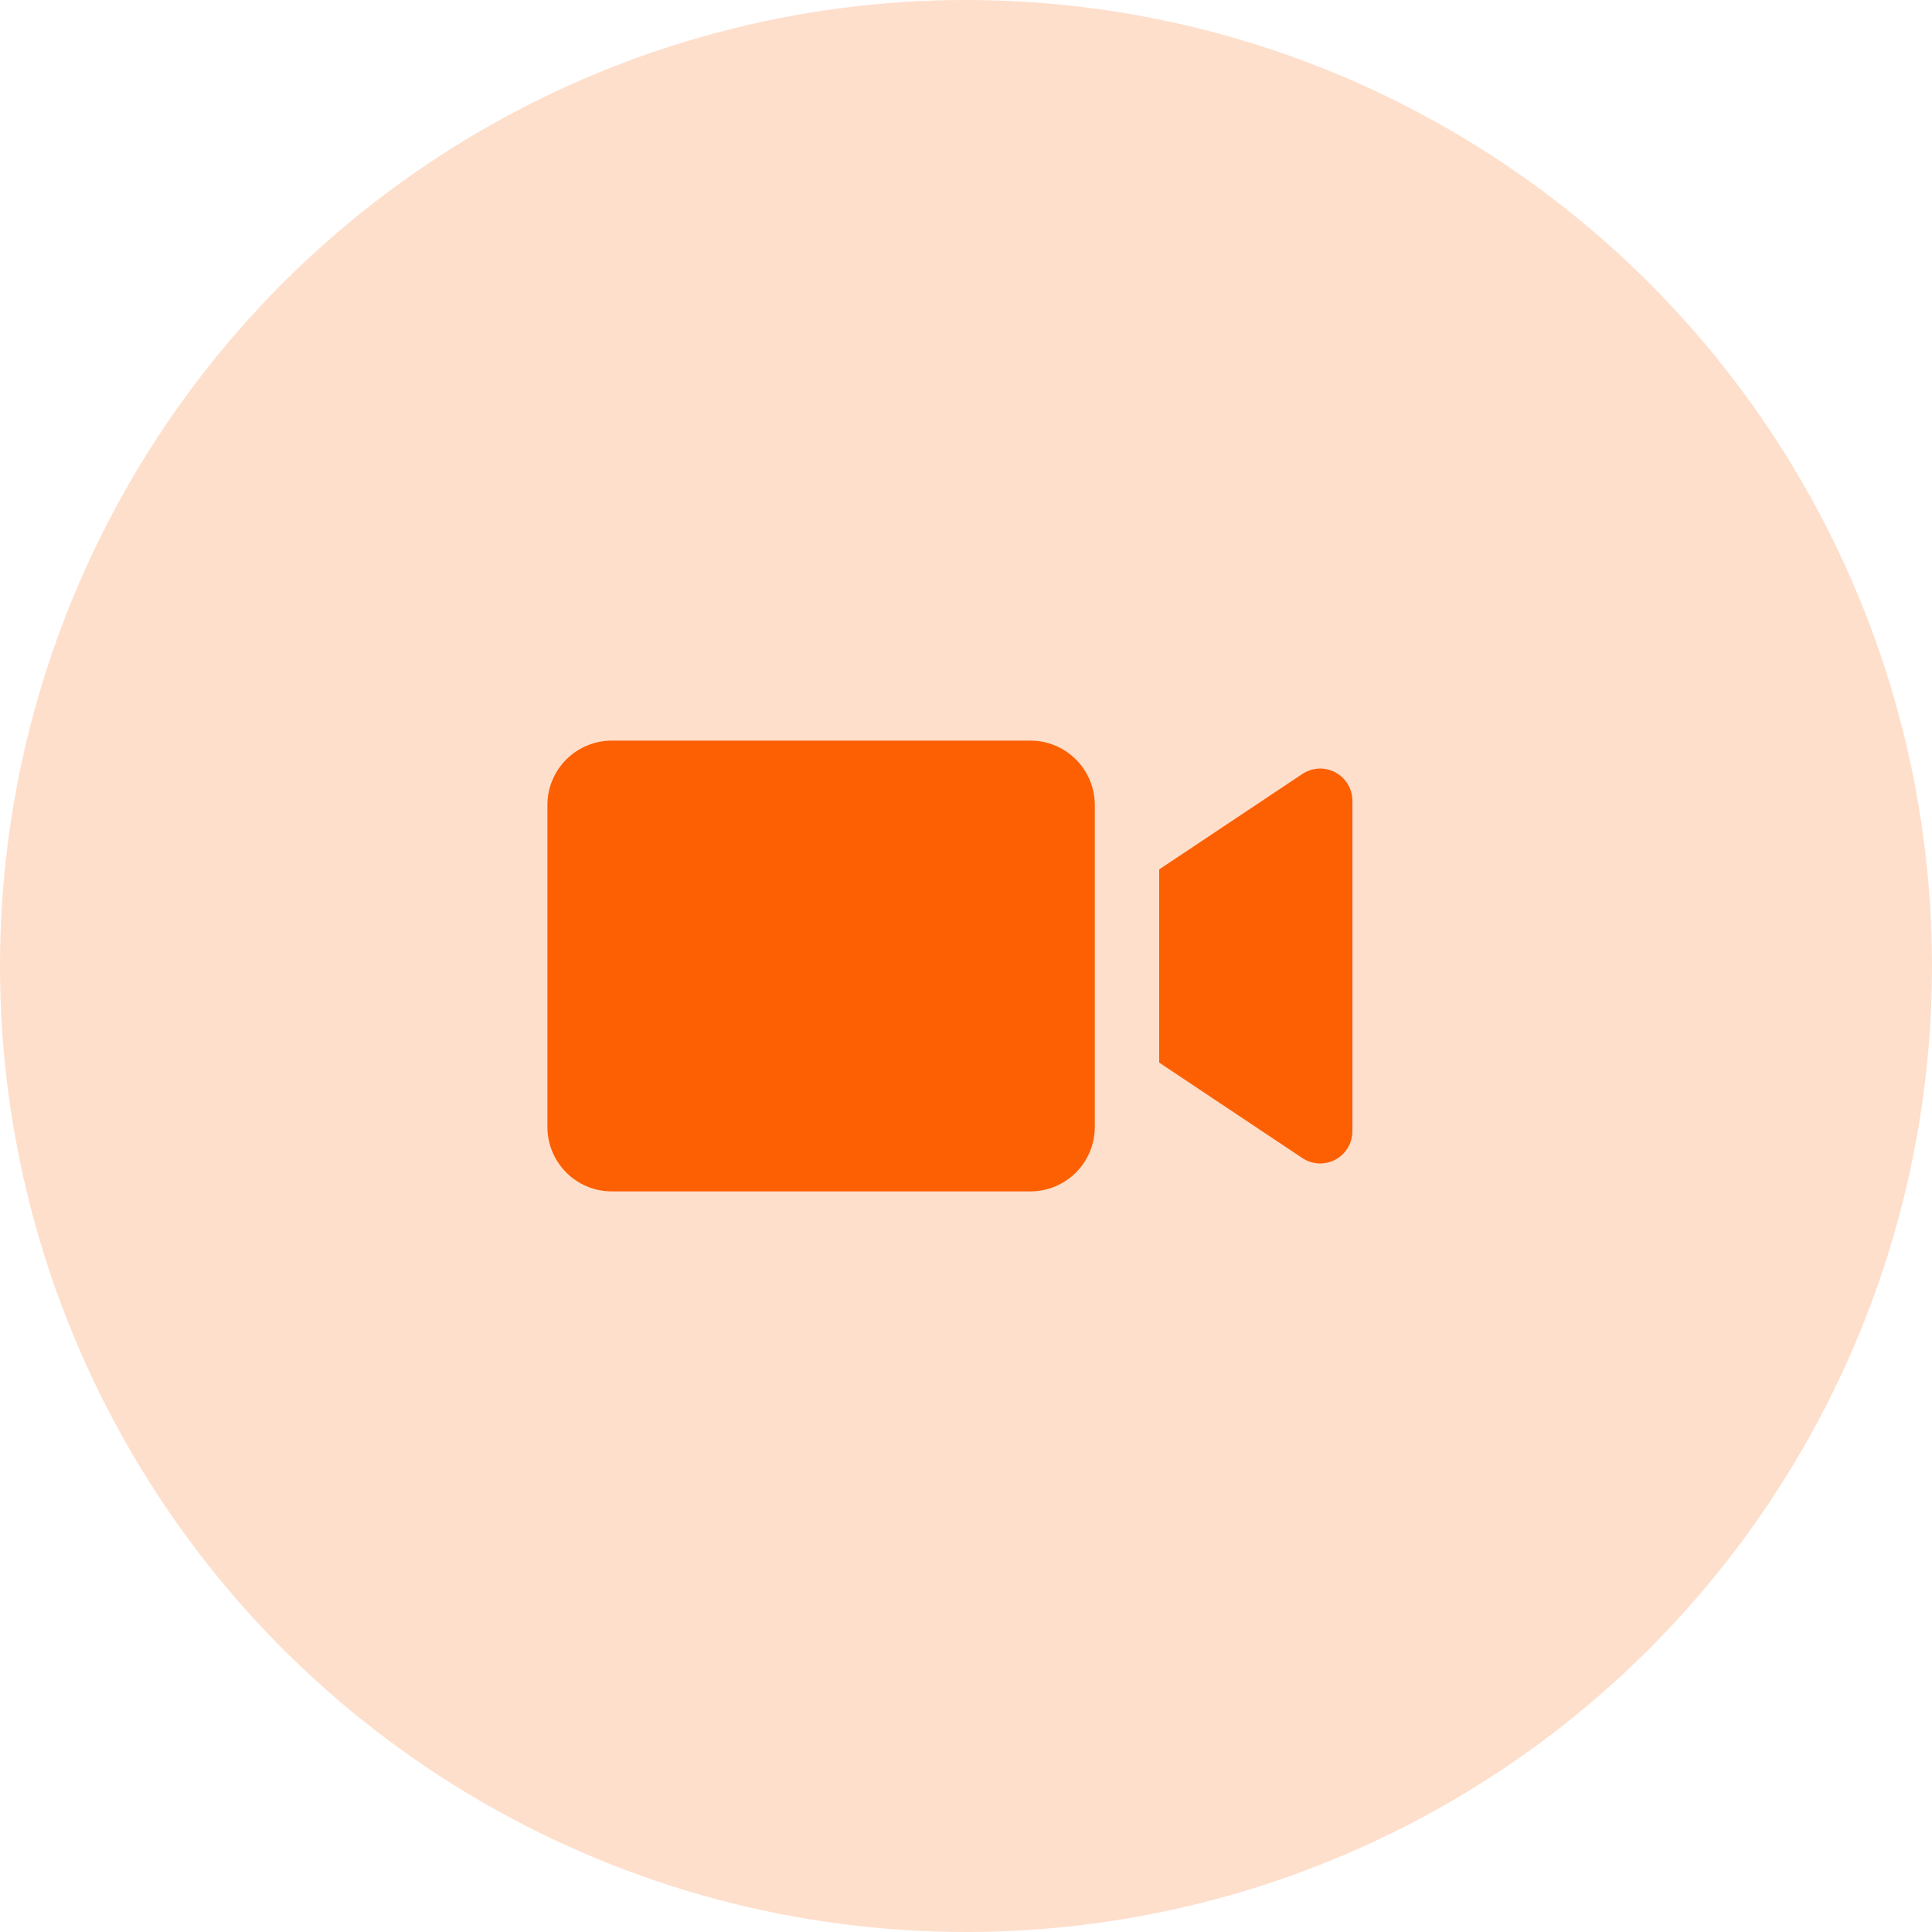 <svg xmlns="http://www.w3.org/2000/svg" width="60" height="60" viewBox="0 0 60 60" fill="none">
  <g clip-path="url(#clip0_2_1178)">
    <circle opacity="0.2" cx="30" cy="30" r="30" fill="#FD6003"/>
    <path fill-rule="evenodd" clip-rule="evenodd" d="M19 37C18.47 37 17.961 36.789 17.586 36.414C17.211 36.039 17 35.53 17 35V25C17 24.47 17.211 23.961 17.586 23.586C17.961 23.211 18.47 23 19 23H32C32.53 23 33.039 23.211 33.414 23.586C33.789 23.961 34 24.47 34 25V35C34 35.53 33.789 36.039 33.414 36.414C33.039 36.789 32.53 37 32 37H19ZM36 33L40.445 35.964C40.596 36.065 40.771 36.122 40.952 36.131C41.133 36.14 41.312 36.099 41.472 36.014C41.632 35.928 41.765 35.801 41.858 35.645C41.951 35.49 42 35.312 42 35.131V24.869C42 24.688 41.951 24.51 41.858 24.355C41.765 24.2 41.631 24.073 41.472 23.987C41.312 23.902 41.132 23.861 40.952 23.87C40.771 23.879 40.596 23.936 40.445 24.037L36 27V33Z" fill="#FD6003"/>
  </g>
  <defs>
    <clipPath id="clip0_2_1178">
      <rect width="60" height="60" fill="white"/>
    </clipPath>
  </defs>
</svg>